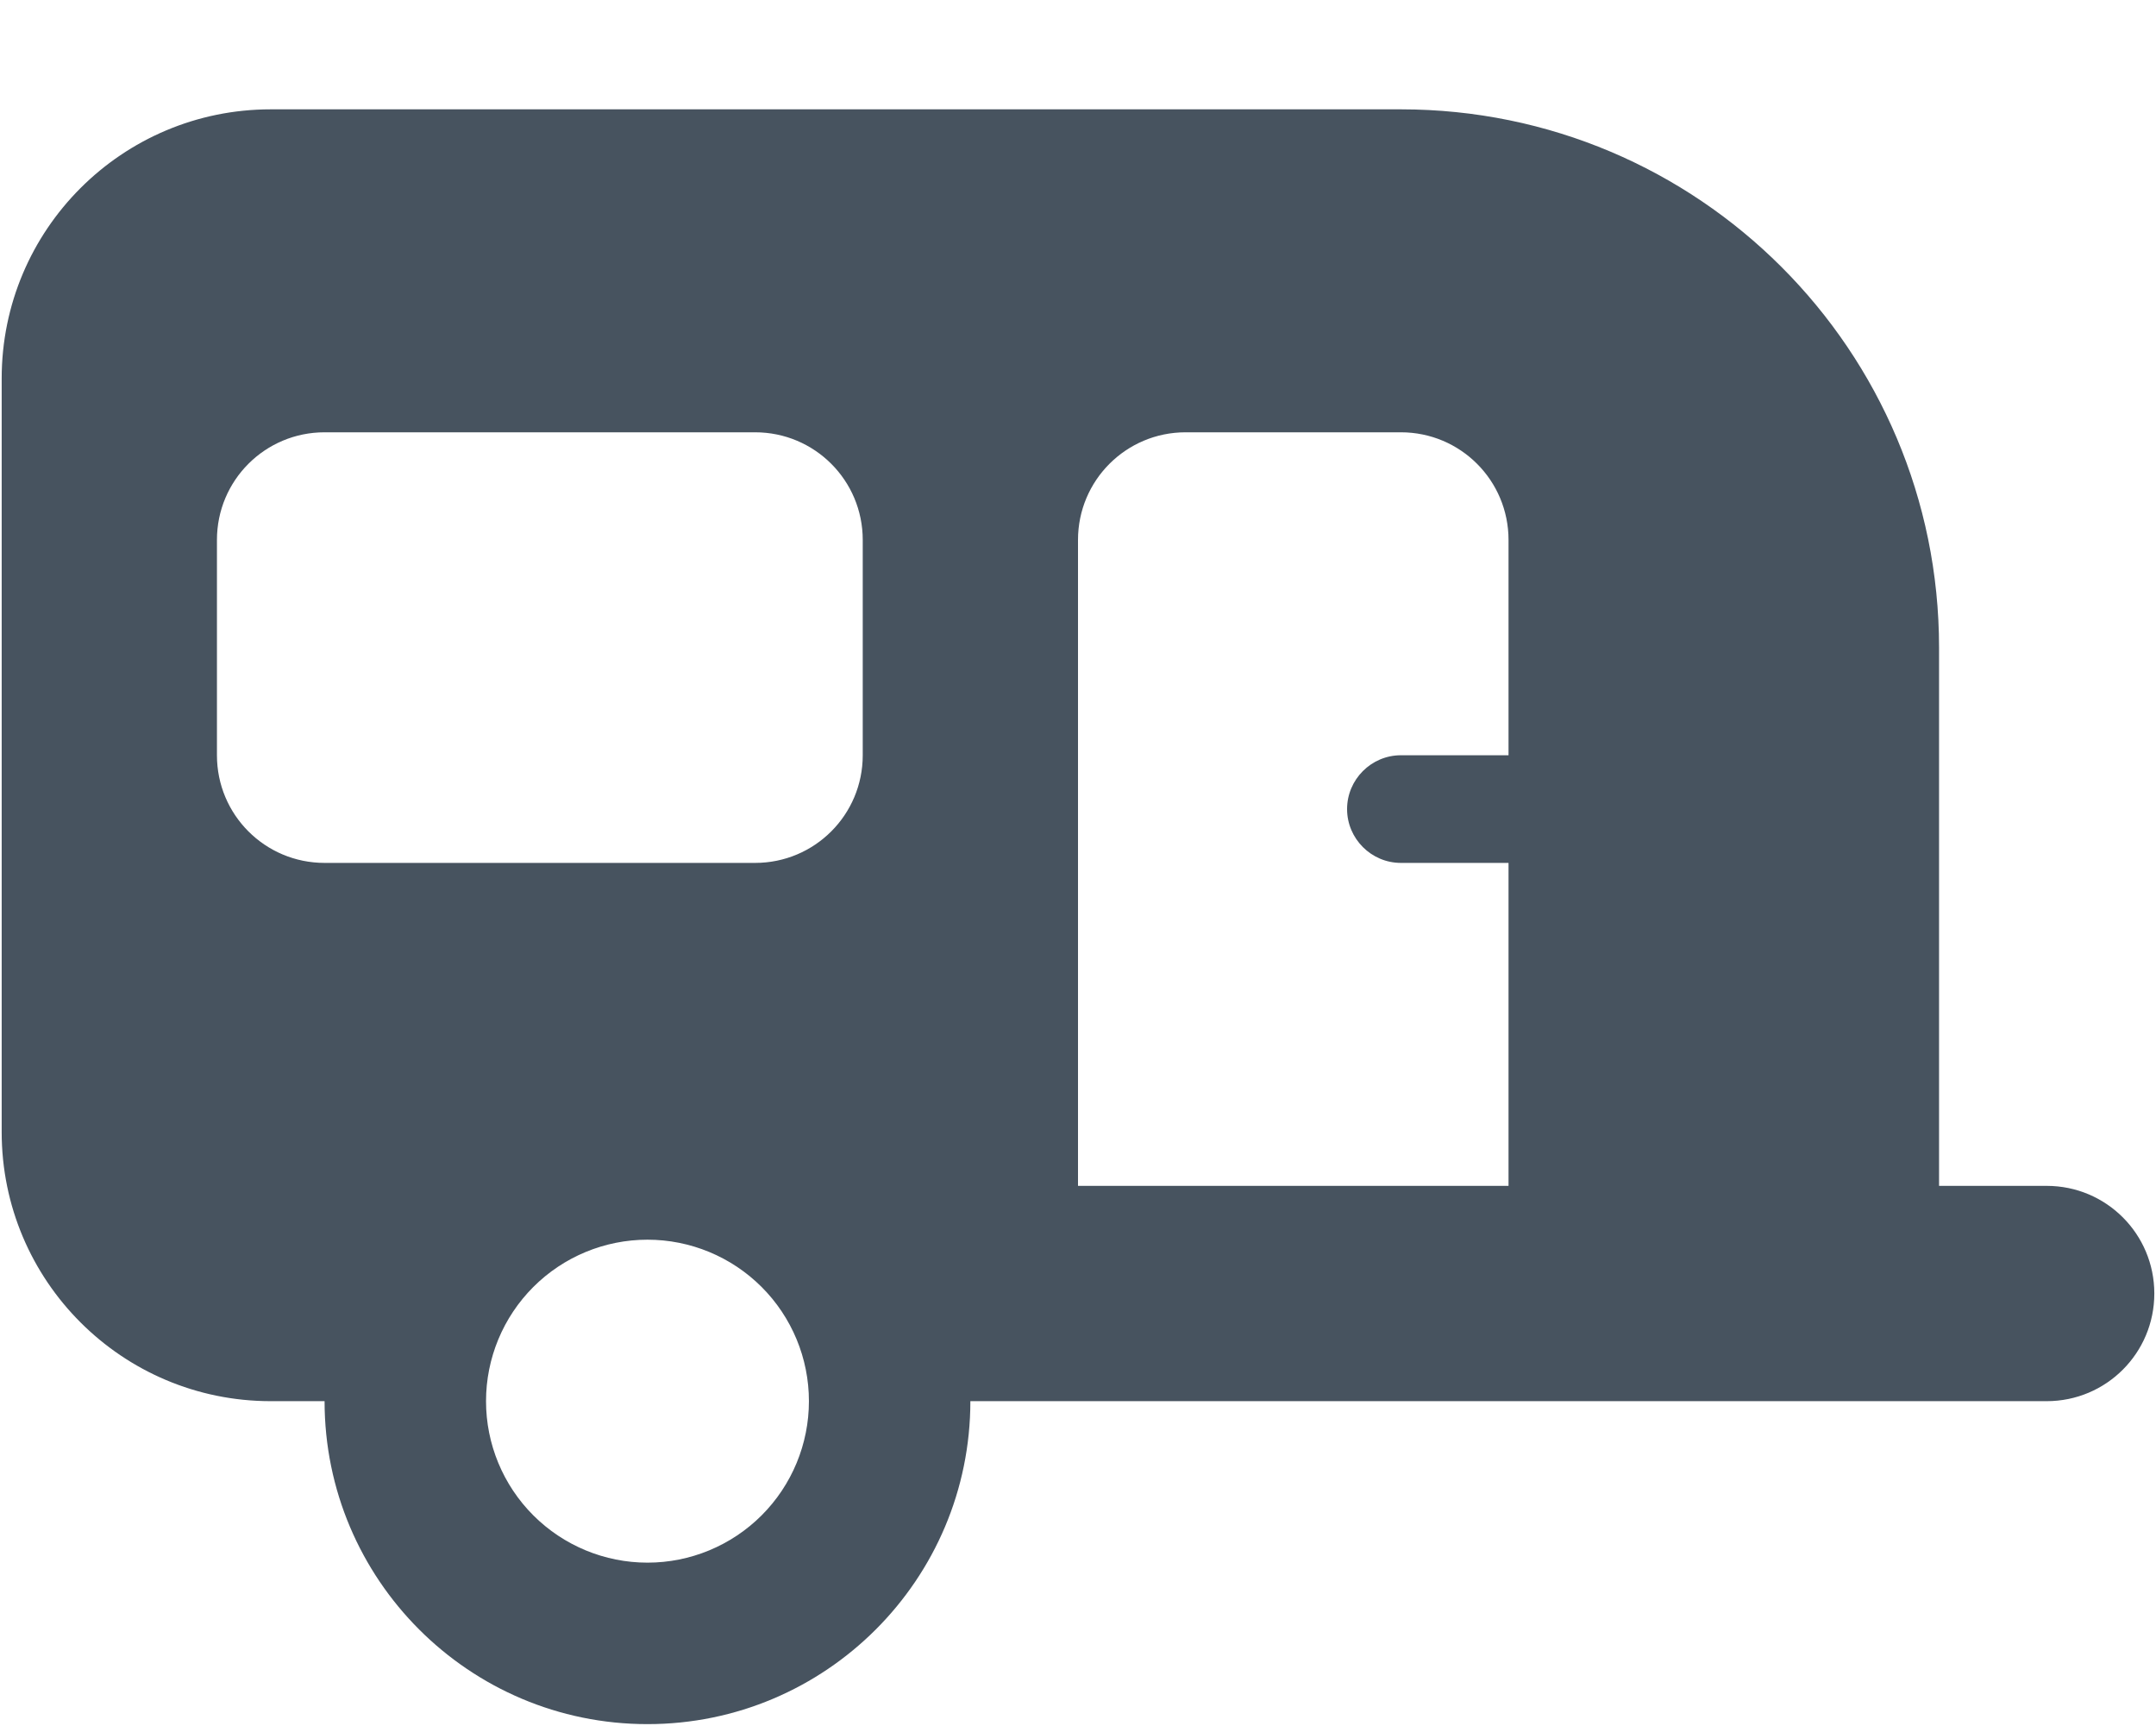 <svg width="641" height="513" viewBox="0 0 641 513" fill="none" xmlns="http://www.w3.org/2000/svg">
<g clip-path="url(#clip0_104_782)">
<path d="M0.5 112.5C0.5 68.3 36.3 32.5 80.5 32.5H416.5C504.9 32.5 576.5 104.1 576.5 192.5V352.5H608.5C626.2 352.5 640.5 366.8 640.5 384.5C640.5 402.2 626.2 416.5 608.5 416.5H576.5H288.5C288.5 469.5 245.5 512.5 192.5 512.5C139.5 512.5 96.5 469.5 96.5 416.5H80.5C36.3 416.5 0.5 380.7 0.5 336.5V112.5ZM320.5 352.5H448.5V256.5H416.5C407.7 256.5 400.5 249.3 400.5 240.5C400.5 231.7 407.7 224.5 416.5 224.5H448.5V160.5C448.5 142.8 434.2 128.5 416.5 128.5H352.5C334.8 128.5 320.5 142.8 320.5 160.5V352.5ZM96.5 128.5C78.8 128.5 64.5 142.8 64.5 160.5V224.5C64.5 242.2 78.8 256.5 96.5 256.5H224.5C242.2 256.5 256.5 242.2 256.5 224.5V160.5C256.5 142.8 242.2 128.5 224.5 128.5H96.5ZM192.5 464.5C205.23 464.5 217.439 459.443 226.441 450.441C235.443 441.439 240.5 429.23 240.5 416.5C240.5 403.77 235.443 391.561 226.441 382.559C217.439 373.557 205.23 368.5 192.5 368.5C179.77 368.5 167.561 373.557 158.559 382.559C149.557 391.561 144.5 403.77 144.5 416.5C144.5 429.23 149.557 441.439 158.559 450.441C167.561 459.443 179.77 464.5 192.5 464.5Z" fill="#47535F"/>
</g>
<defs>
<clipPath id="clip0_104_782">
<rect width="640" height="512" fill="white" transform="translate(0.5 0.5)"/>
</clipPath>
</defs>
</svg>
